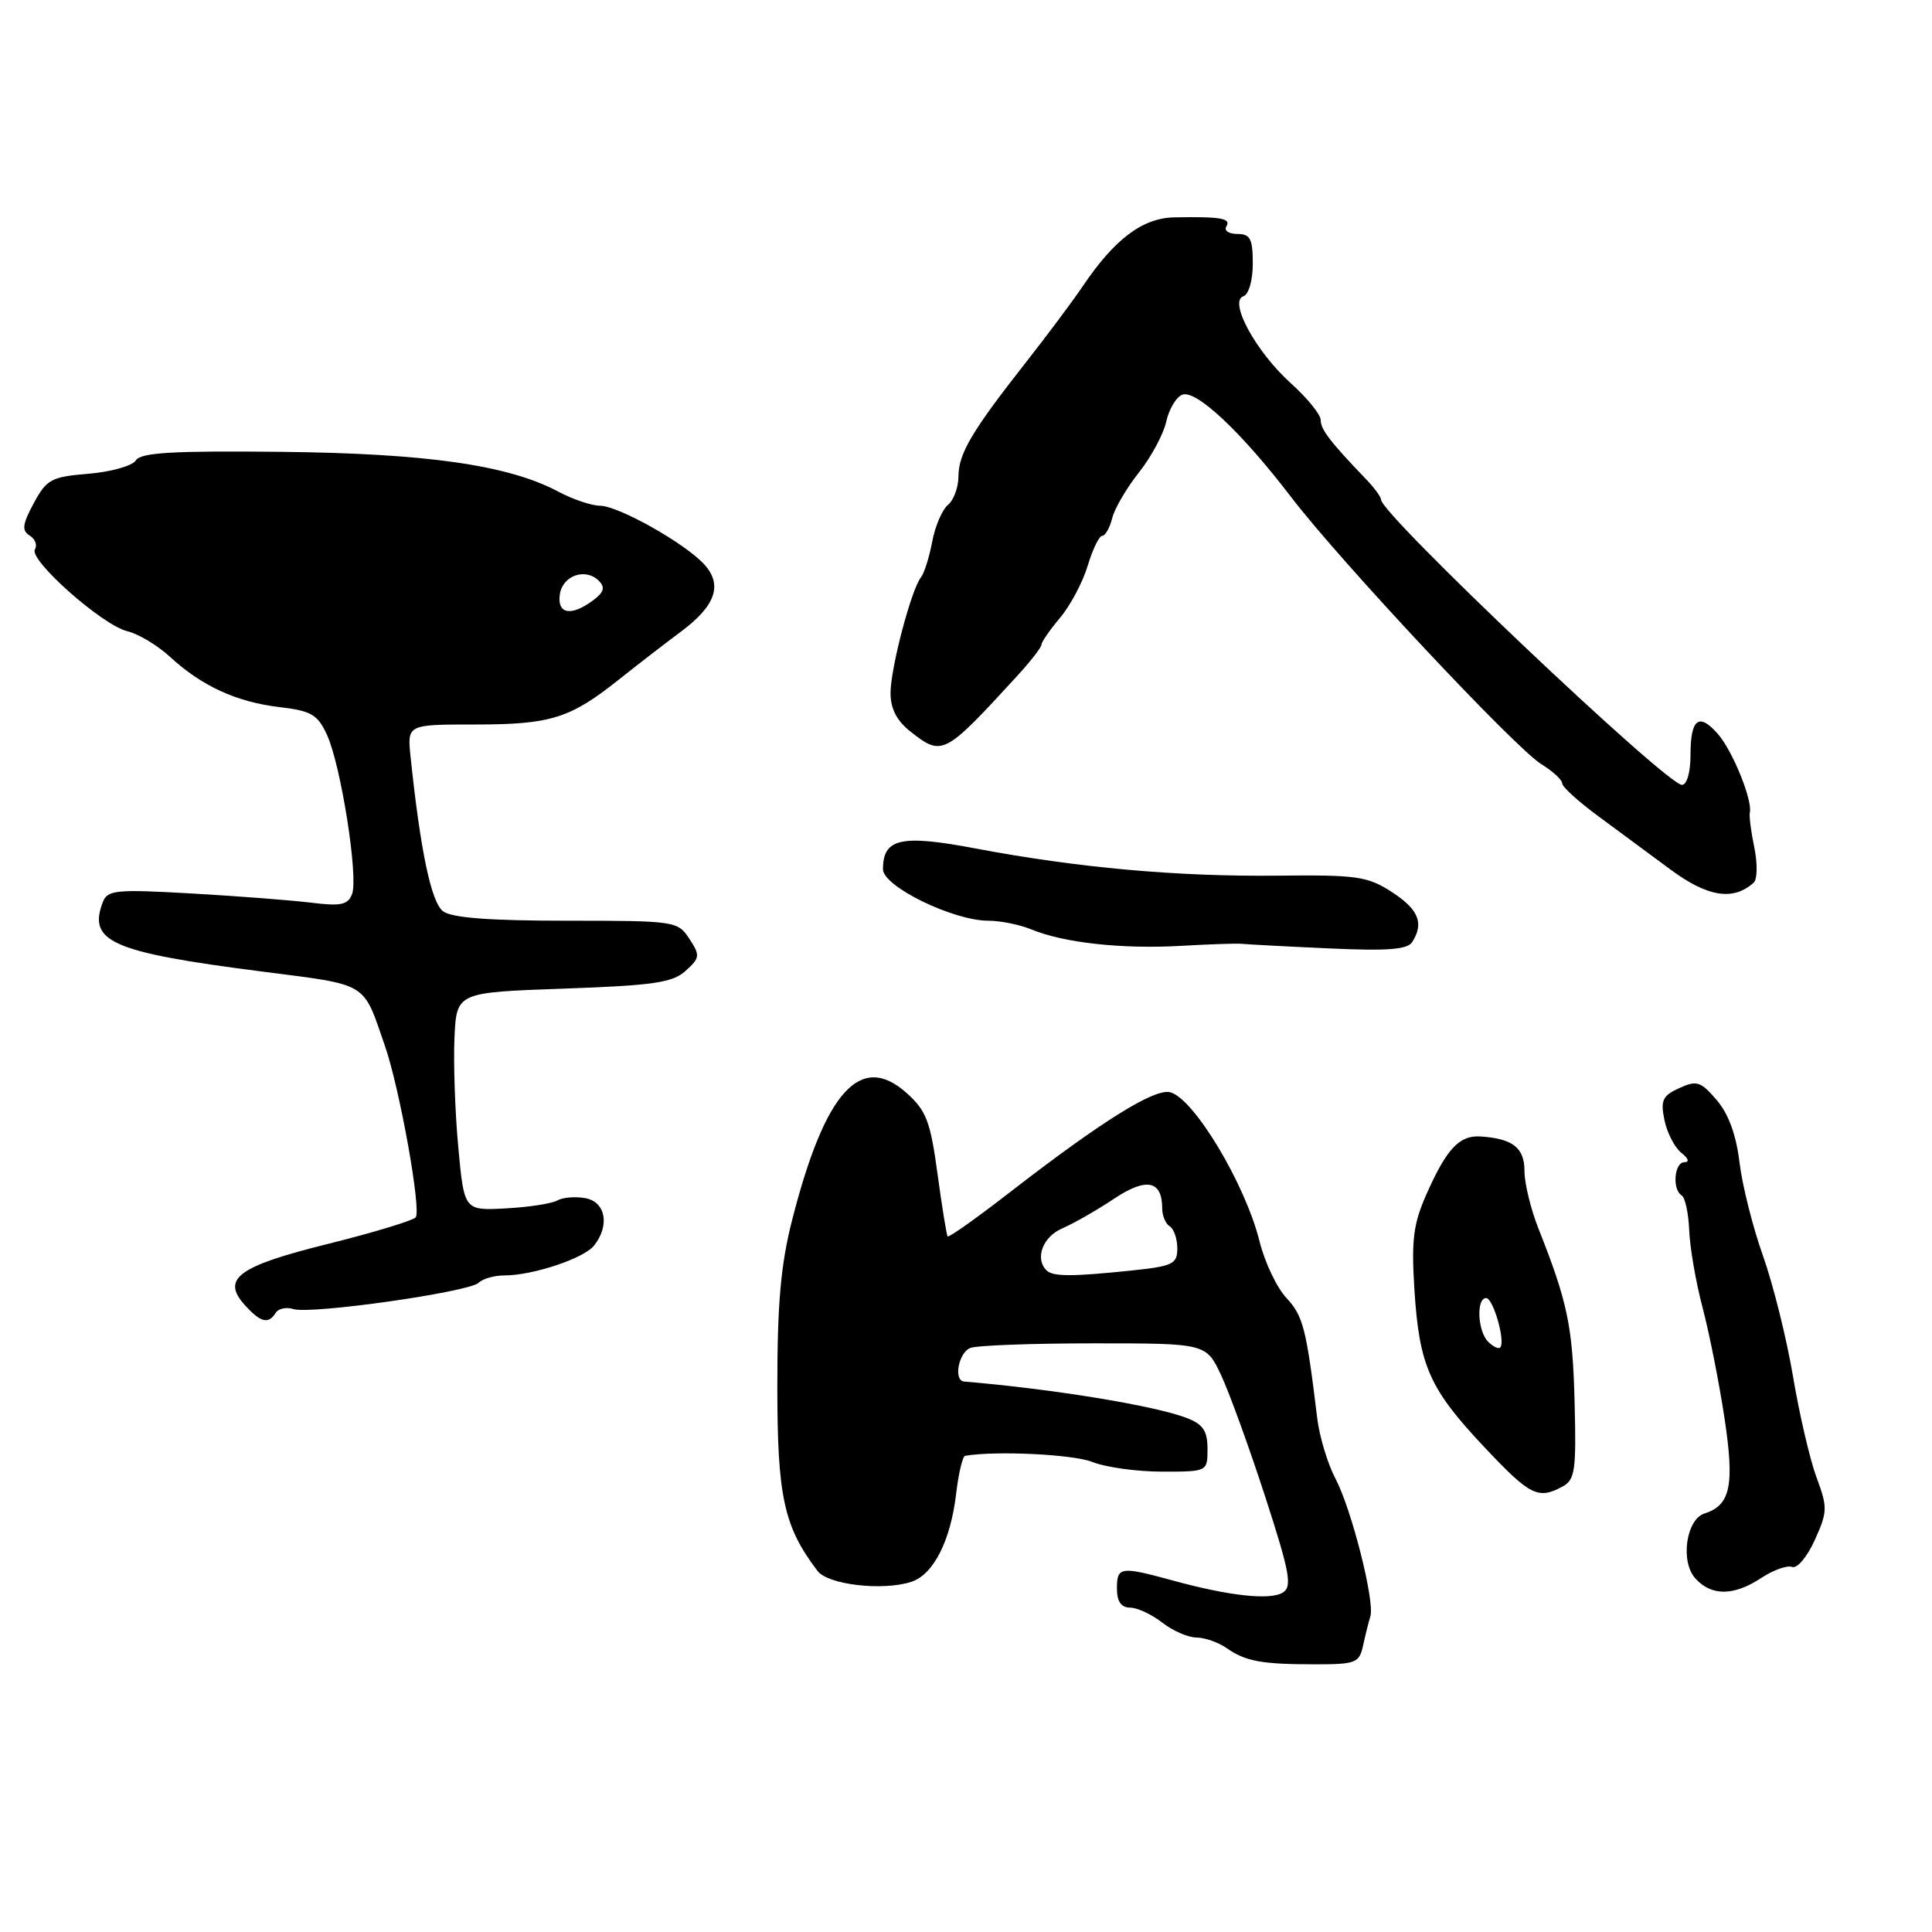 <?xml version="1.0" encoding="UTF-8" standalone="no"?>
<!DOCTYPE svg PUBLIC "-//W3C//DTD SVG 1.1//EN" "http://www.w3.org/Graphics/SVG/1.1/DTD/svg11.dtd" >
<svg xmlns="http://www.w3.org/2000/svg" xmlns:xlink="http://www.w3.org/1999/xlink" version="1.1" viewBox="0 0 256 256">
 <g >
 <path fill="currentColor"
d=" M 180.62 218.02 C 180.92 216.63 181.35 214.91 181.58 214.18 C 182.19 212.21 179.10 200.01 176.96 195.93 C 175.92 193.97 174.84 190.37 174.54 187.93 C 173.10 176.04 172.68 174.38 170.47 172.00 C 169.18 170.62 167.58 167.25 166.90 164.50 C 165.02 156.92 158.21 145.55 155.06 144.73 C 153.00 144.19 146.03 148.53 134.01 157.83 C 129.52 161.32 125.72 164.02 125.57 163.83 C 125.42 163.65 124.82 159.90 124.22 155.50 C 123.28 148.57 122.73 147.15 120.12 144.82 C 114.03 139.38 109.32 144.60 104.97 161.62 C 103.46 167.52 103.00 172.67 103.00 183.67 C 103.00 198.33 103.86 202.29 108.33 208.16 C 109.71 209.99 116.99 210.83 120.76 209.60 C 123.68 208.64 125.96 204.17 126.69 197.95 C 127.01 195.23 127.55 192.95 127.89 192.90 C 131.97 192.21 142.21 192.71 144.72 193.71 C 146.49 194.42 150.65 195.00 153.97 195.00 C 160.00 195.00 160.00 195.00 160.00 191.98 C 160.00 189.60 159.41 188.72 157.25 187.89 C 153.02 186.26 139.55 184.05 127.75 183.06 C 126.31 182.94 127.01 179.21 128.58 178.61 C 129.45 178.27 136.84 178.00 144.99 178.00 C 159.82 178.00 159.82 178.00 161.82 182.25 C 162.91 184.59 165.53 191.81 167.64 198.30 C 170.91 208.39 171.25 210.23 169.98 211.02 C 168.29 212.07 162.85 211.47 155.35 209.41 C 148.46 207.53 148.00 207.59 148.00 210.50 C 148.00 212.21 148.56 213.01 149.75 213.02 C 150.71 213.03 152.62 213.92 154.00 215.00 C 155.38 216.08 157.41 216.97 158.53 216.98 C 159.64 216.99 161.44 217.62 162.53 218.38 C 165.05 220.14 167.16 220.53 174.29 220.53 C 179.66 220.53 180.12 220.35 180.62 218.02 Z  M 233.39 209.08 C 234.98 208.03 236.82 207.38 237.47 207.63 C 238.13 207.88 239.47 206.28 240.47 204.06 C 242.16 200.32 242.18 199.74 240.70 195.77 C 239.83 193.42 238.42 187.39 237.58 182.36 C 236.73 177.34 234.94 170.14 233.59 166.36 C 232.25 162.59 230.85 157.03 230.49 154.00 C 230.05 150.36 229.03 147.57 227.46 145.75 C 225.35 143.29 224.82 143.12 222.51 144.18 C 220.29 145.19 220.01 145.79 220.55 148.43 C 220.90 150.12 221.91 152.06 222.78 152.75 C 223.73 153.49 223.90 154.00 223.19 154.00 C 221.85 154.00 221.55 157.61 222.83 158.40 C 223.29 158.68 223.74 160.77 223.83 163.05 C 223.92 165.32 224.72 169.95 225.62 173.34 C 226.51 176.73 227.81 183.30 228.51 187.94 C 229.85 196.83 229.30 199.45 225.87 200.54 C 223.41 201.32 222.62 206.92 224.65 209.16 C 226.78 211.51 229.74 211.49 233.39 209.08 Z  M 207.02 196.99 C 208.70 196.09 208.88 194.90 208.64 185.74 C 208.39 175.78 207.72 172.54 203.86 162.81 C 202.84 160.24 202.00 156.80 202.00 155.17 C 202.00 152.09 200.47 150.88 196.21 150.59 C 193.38 150.39 191.68 152.21 189.00 158.27 C 187.27 162.19 187.00 164.31 187.42 170.94 C 188.07 181.01 189.40 184.02 196.68 191.75 C 202.74 198.18 203.79 198.72 207.02 196.99 Z  M 36.53 173.96 C 36.88 173.39 37.94 173.16 38.88 173.46 C 41.18 174.19 62.20 171.20 63.43 169.97 C 63.96 169.44 65.50 169.00 66.83 169.00 C 70.61 169.00 77.37 166.75 78.72 165.04 C 80.82 162.38 80.26 159.28 77.60 158.77 C 76.27 158.52 74.58 158.65 73.84 159.07 C 73.10 159.49 70.02 159.96 66.99 160.12 C 61.50 160.41 61.50 160.41 60.72 151.96 C 60.29 147.31 60.07 140.80 60.22 137.50 C 60.50 131.50 60.50 131.50 74.65 131.00 C 86.59 130.58 89.12 130.21 90.85 128.64 C 92.76 126.91 92.79 126.61 91.34 124.39 C 89.80 122.05 89.47 122.00 75.08 122.00 C 64.88 122.00 59.87 121.62 58.71 120.75 C 57.14 119.58 55.70 112.71 54.40 100.25 C 53.96 96.00 53.96 96.00 62.93 96.00 C 72.98 96.00 75.53 95.20 82.00 90.05 C 84.47 88.08 88.16 85.24 90.18 83.73 C 94.81 80.30 95.79 77.53 93.34 74.81 C 90.82 72.02 81.95 67.02 79.49 67.01 C 78.38 67.00 75.90 66.17 73.99 65.15 C 67.37 61.62 56.52 60.07 37.16 59.87 C 22.88 59.72 18.64 59.97 18.00 61.00 C 17.55 61.73 14.74 62.52 11.76 62.77 C 6.79 63.18 6.18 63.51 4.47 66.68 C 2.97 69.47 2.86 70.30 3.93 70.96 C 4.66 71.41 4.97 72.23 4.63 72.79 C 3.77 74.18 13.59 82.87 16.87 83.64 C 18.32 83.98 20.85 85.50 22.50 87.01 C 26.72 90.90 31.31 93.01 37.00 93.69 C 41.26 94.19 42.08 94.67 43.33 97.38 C 45.18 101.42 47.51 116.22 46.65 118.47 C 46.10 119.90 45.16 120.10 41.24 119.61 C 38.63 119.29 31.51 118.74 25.40 118.39 C 15.39 117.82 14.24 117.93 13.63 119.52 C 11.61 124.78 14.77 126.17 34.60 128.72 C 48.98 130.57 48.03 130.00 51.00 138.57 C 52.97 144.24 55.88 160.49 55.07 161.32 C 54.63 161.76 49.41 163.34 43.47 164.82 C 31.53 167.78 29.28 169.44 32.45 172.94 C 34.53 175.24 35.57 175.50 36.53 173.96 Z  M 164.50 125.06 C 165.05 125.12 170.18 125.40 175.90 125.66 C 183.84 126.03 186.49 125.83 187.13 124.82 C 188.72 122.32 187.97 120.50 184.43 118.20 C 181.20 116.11 179.81 115.91 169.19 116.03 C 155.97 116.17 142.79 114.98 129.29 112.43 C 119.37 110.55 117.00 111.08 117.00 115.18 C 117.00 117.46 126.30 122.00 130.96 122.00 C 132.56 122.00 135.14 122.52 136.68 123.16 C 140.95 124.93 148.71 125.78 156.50 125.33 C 160.35 125.11 163.95 124.99 164.50 125.06 Z  M 232.38 116.95 C 232.86 116.51 232.89 114.43 232.46 112.32 C 232.02 110.22 231.75 108.12 231.86 107.66 C 232.24 106.05 229.58 99.49 227.65 97.28 C 225.11 94.37 224.00 95.22 224.00 100.06 C 224.00 102.33 223.52 104.00 222.87 104.00 C 220.82 104.00 183.00 68.15 183.00 66.22 C 183.00 65.86 182.12 64.65 181.05 63.54 C 176.23 58.52 175.00 56.91 175.00 55.66 C 175.00 54.93 173.21 52.73 171.03 50.77 C 166.43 46.63 162.77 39.93 164.75 39.26 C 165.47 39.01 166.00 37.16 166.00 34.92 C 166.00 31.63 165.67 31.00 163.94 31.00 C 162.81 31.00 162.16 30.55 162.50 30.00 C 163.16 28.93 161.77 28.69 155.62 28.80 C 151.38 28.88 147.68 31.67 143.42 38.00 C 142.12 39.92 138.76 44.42 135.95 48.00 C 128.78 57.12 127.01 60.11 127.00 63.13 C 127.00 64.57 126.37 66.28 125.60 66.91 C 124.84 67.55 123.90 69.74 123.52 71.79 C 123.13 73.83 122.47 75.95 122.03 76.50 C 120.74 78.13 118.00 88.56 118.00 91.83 C 118.00 93.91 118.83 95.50 120.63 96.93 C 124.86 100.25 125.09 100.13 134.75 89.60 C 136.54 87.65 138.00 85.77 138.00 85.42 C 138.00 85.07 139.11 83.47 140.47 81.85 C 141.83 80.23 143.48 77.13 144.13 74.95 C 144.78 72.78 145.65 71.00 146.05 71.00 C 146.45 71.00 147.05 69.95 147.37 68.67 C 147.69 67.38 149.28 64.66 150.91 62.61 C 152.53 60.57 154.16 57.54 154.53 55.88 C 154.89 54.22 155.85 52.61 156.66 52.30 C 158.49 51.60 164.50 57.25 171.11 65.90 C 177.61 74.40 200.69 99.04 204.21 101.24 C 205.75 102.19 207.00 103.34 207.00 103.80 C 207.00 104.26 209.10 106.17 211.66 108.06 C 214.22 109.95 218.58 113.18 221.35 115.22 C 226.28 118.87 229.67 119.40 232.38 116.95 Z  M 138.67 168.33 C 137.09 166.76 138.17 163.88 140.75 162.77 C 142.26 162.12 145.35 160.35 147.60 158.85 C 151.90 155.98 154.00 156.40 154.00 160.14 C 154.00 161.10 154.45 162.16 155.00 162.50 C 155.55 162.84 156.00 164.15 156.00 165.42 C 156.00 167.50 155.41 167.78 149.85 168.36 C 142.05 169.17 139.50 169.17 138.67 168.33 Z  M 197.18 177.78 C 195.79 176.39 195.59 172.00 196.92 172.00 C 197.87 172.00 199.52 177.82 198.78 178.55 C 198.55 178.78 197.83 178.43 197.18 177.78 Z  M 74.18 78.76 C 74.54 76.25 77.60 75.19 79.36 76.97 C 80.22 77.85 80.02 78.49 78.56 79.57 C 75.66 81.71 73.81 81.37 74.18 78.76 Z "/>
</g>
</svg>